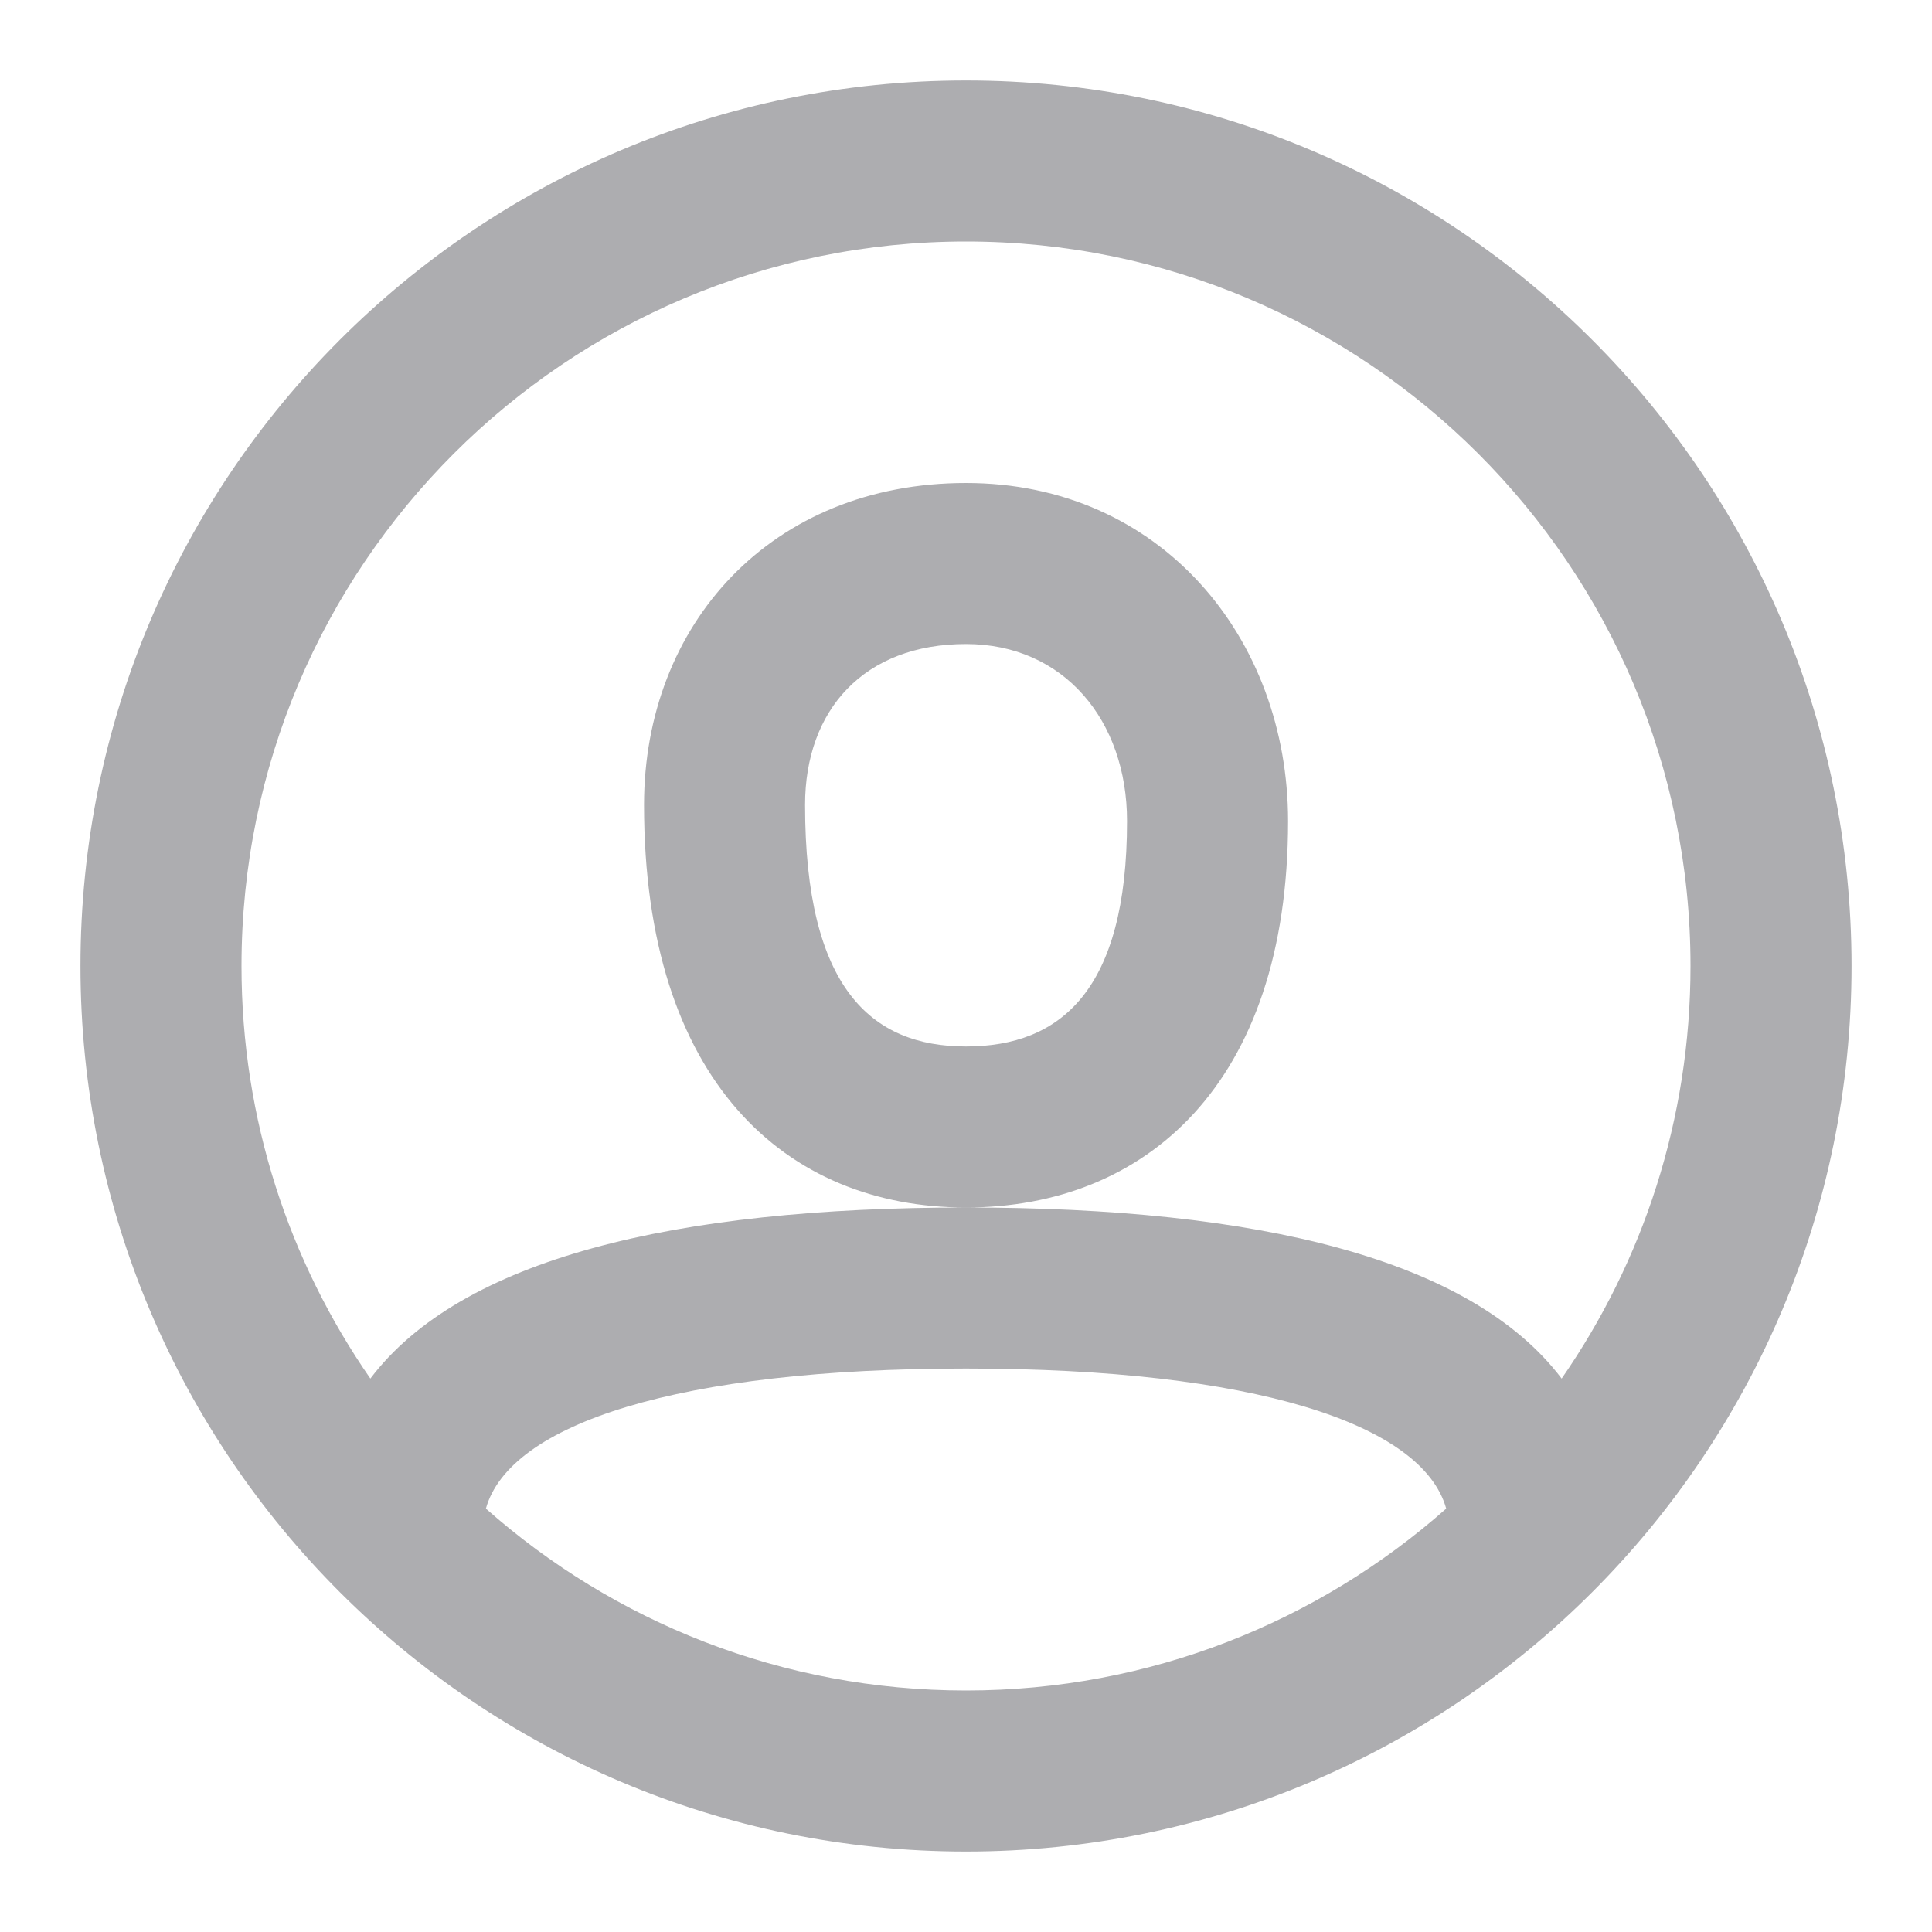 <svg width="20" height="20" viewBox="0 0 20 20" fill="none" xmlns="http://www.w3.org/2000/svg">
<path fill-rule="evenodd" clip-rule="evenodd" d="M5.03 15.617C6.353 16.788 8.093 17.5 10 17.5C11.907 17.5 13.647 16.788 14.971 15.617C14.727 14.739 12.975 14.167 10 14.167C7.026 14.167 5.274 14.739 5.03 15.617ZM3.834 14.271C4.772 13.032 6.976 12.5 10 12.5C13.025 12.5 15.229 13.032 16.166 14.271C17.007 13.059 17.5 11.587 17.5 10C17.5 5.858 14.142 2.5 10 2.5C5.858 2.5 2.5 5.858 2.5 10C2.5 11.587 2.993 13.059 3.834 14.271ZM10 19.167C4.938 19.167 0.833 15.063 0.833 10C0.833 4.937 4.938 0.833 10 0.833C15.063 0.833 19.167 4.937 19.167 10C19.167 15.063 15.063 19.167 10 19.167ZM6.667 8.333C6.667 6.463 7.983 5 10 5C12.012 5 13.334 6.601 13.334 8.5C13.334 11.233 11.849 12.5 10 12.5C8.134 12.5 6.667 11.19 6.667 8.333ZM8.334 8.333C8.334 10.224 9.015 10.833 10 10.833C10.982 10.833 11.667 10.249 11.667 8.5C11.667 7.459 11.013 6.667 10 6.667C8.945 6.667 8.334 7.347 8.334 8.333Z" fill="#ADADB0"/>
</svg>
